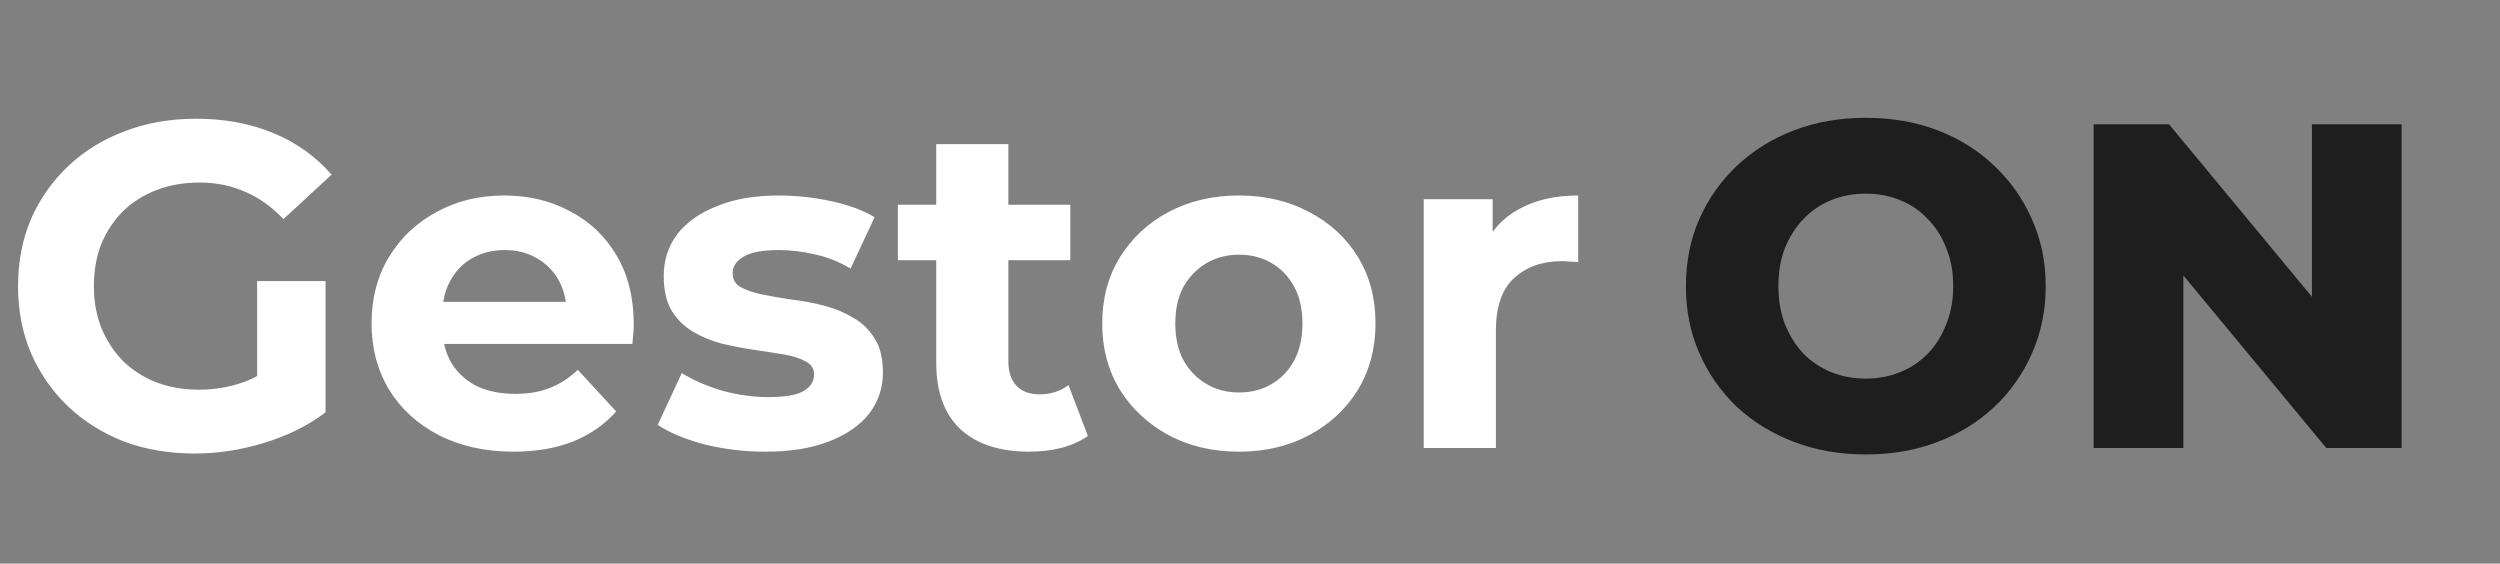<svg width="173" height="39" viewBox="0 0 173 39" fill="none" xmlns="http://www.w3.org/2000/svg">
<rect x="0" y="0" width="173" height="39" fill="#808080" stroke="none"/>
<path d="M13.472 31.384C11.701 31.384 10.069 31.107 8.576 30.552C7.104 29.976 5.813 29.165 4.704 28.12C3.616 27.075 2.763 25.848 2.144 24.44C1.547 23.032 1.248 21.485 1.248 19.8C1.248 18.115 1.547 16.568 2.144 15.16C2.763 13.752 3.627 12.525 4.736 11.48C5.845 10.435 7.147 9.635 8.64 9.08C10.133 8.504 11.776 8.216 13.568 8.216C15.552 8.216 17.333 8.547 18.912 9.208C20.512 9.869 21.856 10.829 22.944 12.088L19.616 15.16C18.805 14.307 17.92 13.677 16.96 13.272C16 12.845 14.955 12.632 13.824 12.632C12.736 12.632 11.744 12.803 10.848 13.144C9.952 13.485 9.173 13.976 8.512 14.616C7.872 15.256 7.371 16.013 7.008 16.888C6.667 17.763 6.496 18.733 6.496 19.8C6.496 20.845 6.667 21.805 7.008 22.68C7.371 23.555 7.872 24.323 8.512 24.984C9.173 25.624 9.941 26.115 10.816 26.456C11.712 26.797 12.693 26.968 13.76 26.968C14.784 26.968 15.776 26.808 16.736 26.488C17.717 26.147 18.667 25.581 19.584 24.792L22.528 28.536C21.312 29.453 19.893 30.157 18.272 30.648C16.672 31.139 15.072 31.384 13.472 31.384ZM17.792 27.864V19.448H22.528V28.536L17.792 27.864ZM35.535 31.256C33.573 31.256 31.845 30.872 30.352 30.104C28.88 29.336 27.738 28.291 26.927 26.968C26.117 25.624 25.712 24.099 25.712 22.392C25.712 20.664 26.106 19.139 26.895 17.816C27.706 16.472 28.805 15.427 30.192 14.68C31.578 13.912 33.146 13.528 34.895 13.528C36.581 13.528 38.096 13.891 39.44 14.616C40.805 15.32 41.882 16.344 42.672 17.688C43.461 19.011 43.855 20.6 43.855 22.456C43.855 22.648 43.845 22.872 43.824 23.128C43.802 23.363 43.781 23.587 43.76 23.8H29.776V20.888H41.136L39.215 21.752C39.215 20.856 39.034 20.077 38.672 19.416C38.309 18.755 37.807 18.243 37.167 17.88C36.528 17.496 35.781 17.304 34.928 17.304C34.074 17.304 33.317 17.496 32.656 17.88C32.016 18.243 31.514 18.765 31.151 19.448C30.789 20.109 30.608 20.899 30.608 21.816V22.584C30.608 23.523 30.81 24.355 31.215 25.08C31.642 25.784 32.229 26.328 32.975 26.712C33.743 27.075 34.639 27.256 35.663 27.256C36.581 27.256 37.381 27.117 38.063 26.84C38.767 26.563 39.407 26.147 39.983 25.592L42.639 28.472C41.85 29.368 40.858 30.061 39.663 30.552C38.469 31.021 37.093 31.256 35.535 31.256ZM52.971 31.256C51.499 31.256 50.08 31.085 48.715 30.744C47.371 30.381 46.304 29.933 45.515 29.4L47.179 25.816C47.968 26.307 48.896 26.712 49.963 27.032C51.051 27.331 52.118 27.48 53.163 27.48C54.315 27.48 55.126 27.341 55.595 27.064C56.086 26.787 56.331 26.403 56.331 25.912C56.331 25.507 56.139 25.208 55.755 25.016C55.392 24.803 54.902 24.643 54.283 24.536C53.664 24.429 52.982 24.323 52.235 24.216C51.51 24.109 50.774 23.971 50.027 23.8C49.28 23.608 48.598 23.331 47.979 22.968C47.36 22.605 46.859 22.115 46.475 21.496C46.112 20.877 45.931 20.077 45.931 19.096C45.931 18.008 46.24 17.048 46.859 16.216C47.499 15.384 48.416 14.733 49.611 14.264C50.806 13.773 52.235 13.528 53.899 13.528C55.072 13.528 56.267 13.656 57.483 13.912C58.699 14.168 59.712 14.541 60.523 15.032L58.859 18.584C58.027 18.093 57.184 17.763 56.331 17.592C55.499 17.4 54.688 17.304 53.899 17.304C52.79 17.304 51.979 17.453 51.467 17.752C50.955 18.051 50.699 18.435 50.699 18.904C50.699 19.331 50.88 19.651 51.243 19.864C51.627 20.077 52.128 20.248 52.747 20.376C53.366 20.504 54.038 20.621 54.763 20.728C55.51 20.813 56.256 20.952 57.003 21.144C57.75 21.336 58.422 21.613 59.019 21.976C59.638 22.317 60.139 22.797 60.523 23.416C60.907 24.013 61.099 24.803 61.099 25.784C61.099 26.851 60.779 27.8 60.139 28.632C59.499 29.443 58.571 30.083 57.355 30.552C56.16 31.021 54.699 31.256 52.971 31.256ZM71.219 31.256C69.192 31.256 67.614 30.744 66.483 29.72C65.352 28.675 64.787 27.128 64.787 25.08V9.976H69.779V25.016C69.779 25.741 69.971 26.307 70.355 26.712C70.739 27.096 71.262 27.288 71.923 27.288C72.712 27.288 73.384 27.075 73.939 26.648L75.283 30.168C74.771 30.531 74.152 30.808 73.427 31C72.723 31.171 71.987 31.256 71.219 31.256ZM62.131 18.008V14.168H74.067V18.008H62.131ZM85.746 31.256C83.911 31.256 82.279 30.872 80.85 30.104C79.442 29.336 78.322 28.291 77.49 26.968C76.679 25.624 76.274 24.099 76.274 22.392C76.274 20.664 76.679 19.139 77.49 17.816C78.322 16.472 79.442 15.427 80.85 14.68C82.279 13.912 83.911 13.528 85.746 13.528C87.559 13.528 89.181 13.912 90.61 14.68C92.039 15.427 93.159 16.461 93.97 17.784C94.781 19.107 95.186 20.643 95.186 22.392C95.186 24.099 94.781 25.624 93.97 26.968C93.159 28.291 92.039 29.336 90.61 30.104C89.181 30.872 87.559 31.256 85.746 31.256ZM85.746 27.16C86.578 27.16 87.325 26.968 87.986 26.584C88.647 26.2 89.17 25.656 89.554 24.952C89.938 24.227 90.13 23.373 90.13 22.392C90.13 21.389 89.938 20.536 89.554 19.832C89.17 19.128 88.647 18.584 87.986 18.2C87.325 17.816 86.578 17.624 85.746 17.624C84.914 17.624 84.167 17.816 83.506 18.2C82.845 18.584 82.311 19.128 81.906 19.832C81.522 20.536 81.33 21.389 81.33 22.392C81.33 23.373 81.522 24.227 81.906 24.952C82.311 25.656 82.845 26.2 83.506 26.584C84.167 26.968 84.914 27.16 85.746 27.16ZM98.523 31V13.784H103.291V18.648L102.619 17.24C103.131 16.024 103.952 15.107 105.083 14.488C106.213 13.848 107.589 13.528 109.211 13.528V18.136C108.997 18.115 108.805 18.104 108.635 18.104C108.464 18.083 108.283 18.072 108.091 18.072C106.725 18.072 105.616 18.467 104.763 19.256C103.931 20.024 103.515 21.229 103.515 22.872V31H98.523Z" fill="white"/>
<path d="M129.114 31.448C127.322 31.448 125.669 31.16 124.154 30.584C122.639 30.008 121.317 29.197 120.186 28.152C119.077 27.085 118.213 25.848 117.594 24.44C116.975 23.032 116.666 21.485 116.666 19.8C116.666 18.115 116.975 16.568 117.594 15.16C118.213 13.752 119.077 12.525 120.186 11.48C121.317 10.413 122.639 9.592 124.154 9.016C125.669 8.44 127.322 8.152 129.114 8.152C130.927 8.152 132.581 8.44 134.074 9.016C135.589 9.592 136.901 10.413 138.01 11.48C139.119 12.525 139.983 13.752 140.602 15.16C141.242 16.568 141.562 18.115 141.562 19.8C141.562 21.485 141.242 23.043 140.602 24.472C139.983 25.88 139.119 27.107 138.01 28.152C136.901 29.197 135.589 30.008 134.074 30.584C132.581 31.16 130.927 31.448 129.114 31.448ZM129.114 26.2C129.967 26.2 130.757 26.051 131.482 25.752C132.229 25.453 132.869 25.027 133.402 24.472C133.957 23.896 134.383 23.213 134.682 22.424C135.002 21.635 135.162 20.76 135.162 19.8C135.162 18.819 135.002 17.944 134.682 17.176C134.383 16.387 133.957 15.715 133.402 15.16C132.869 14.584 132.229 14.147 131.482 13.848C130.757 13.549 129.967 13.4 129.114 13.4C128.261 13.4 127.461 13.549 126.714 13.848C125.989 14.147 125.349 14.584 124.794 15.16C124.261 15.715 123.834 16.387 123.514 17.176C123.215 17.944 123.066 18.819 123.066 19.8C123.066 20.76 123.215 21.635 123.514 22.424C123.834 23.213 124.261 23.896 124.794 24.472C125.349 25.027 125.989 25.453 126.714 25.752C127.461 26.051 128.261 26.2 129.114 26.2ZM144.881 31V8.6H150.097L162.449 23.512H159.985V8.6H166.193V31H160.977L148.625 16.088H151.089V31H144.881Z" fill="#1E1E1E"/>
</svg>

